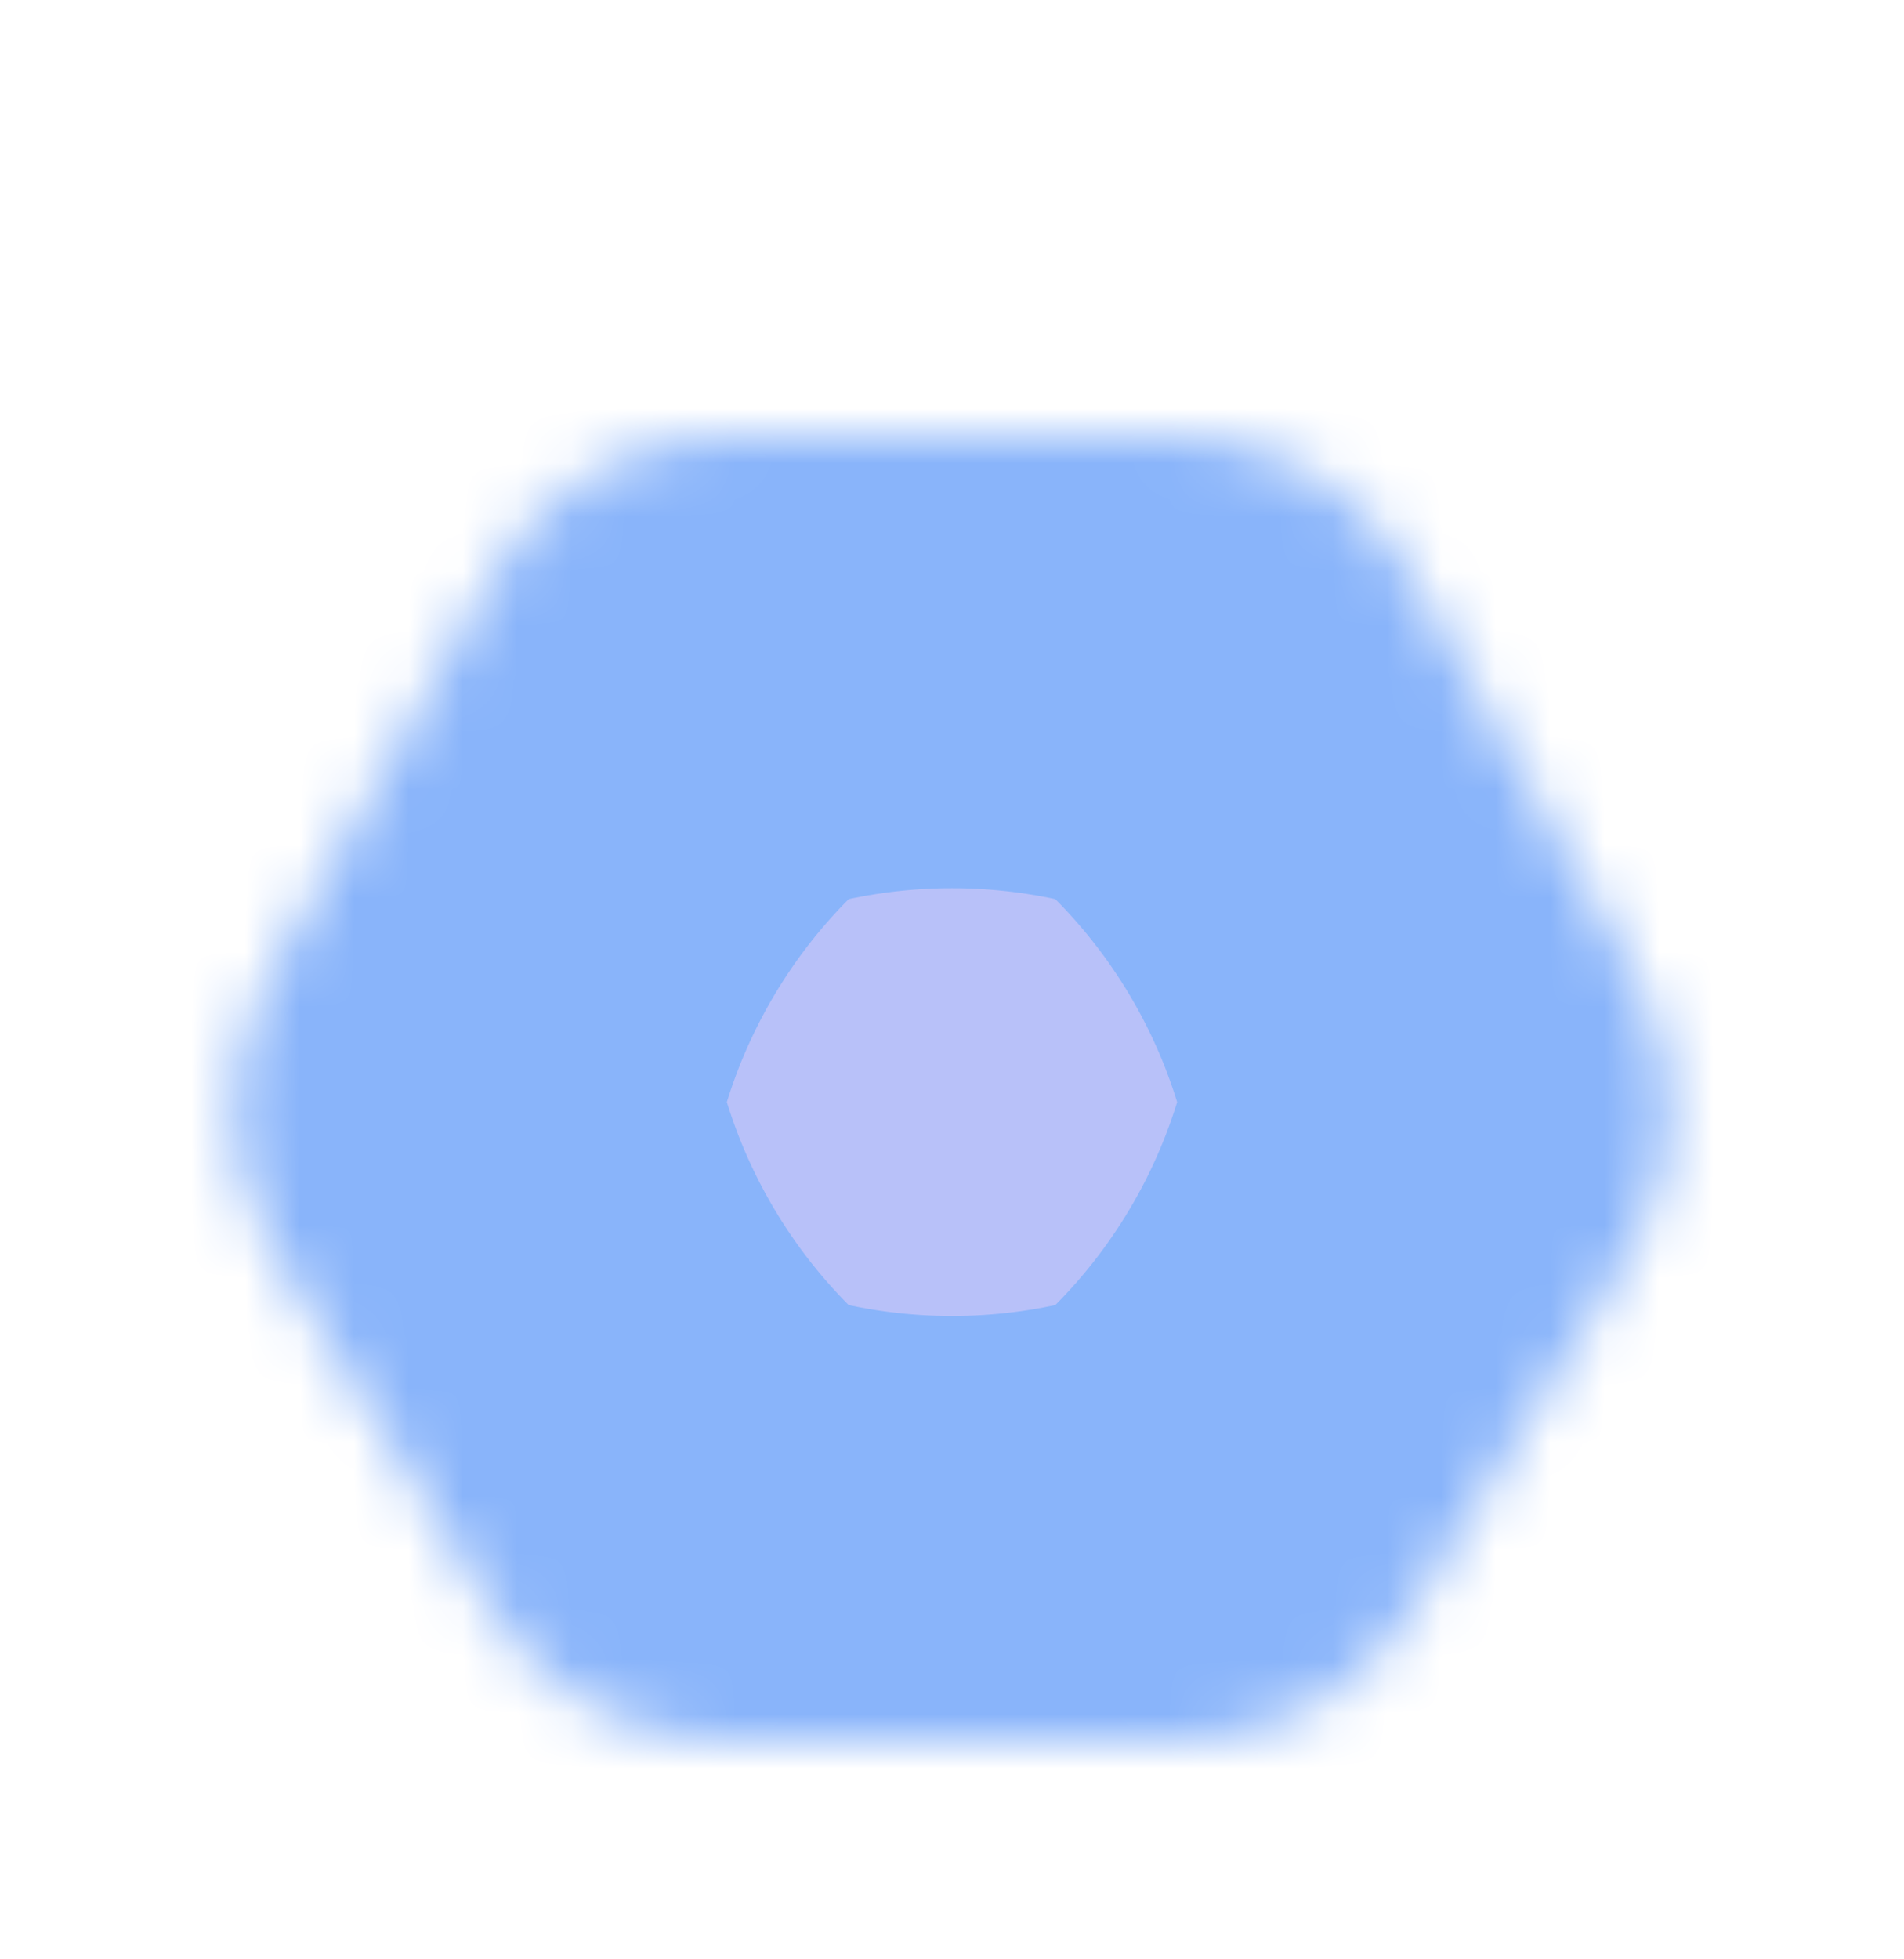 <svg width="35" height="36" viewBox="0 0 35 36" fill="none" xmlns="http://www.w3.org/2000/svg">
<g filter="url(#filter0_d_2_425)">
<path d="M16.542 10.522L13.042 12.431C12.4 12.782 12 13.455 12 14.187V18.313C12 19.045 12.4 19.718 13.042 20.069L16.542 21.978C17.139 22.303 17.861 22.303 18.458 21.978L21.958 20.069C22.6 19.718 23 19.045 23 18.313V14.187C23 13.455 22.6 12.782 21.958 12.431L18.458 10.522C17.861 10.197 17.139 10.197 16.542 10.522Z" fill="#B8C1F9"/>
<mask id="mask0_2_425" style="mask-type:alpha" maskUnits="userSpaceOnUse" x="4" y="4" width="27" height="24">
<path d="M9.068 6.557L4.927 13.952C4.045 15.526 4.08 17.453 5.018 18.995L9.039 25.6C9.946 27.09 11.565 28 13.31 28H21.69C23.435 28 25.054 27.09 25.961 25.6L29.982 18.995C30.92 17.453 30.955 15.526 30.073 13.952L25.932 6.557C25.048 4.978 23.379 4 21.569 4H13.431C11.621 4 9.952 4.978 9.068 6.557Z" fill="#89B4FA"/>
</mask>
<g mask="url(#mask0_2_425)">
<mask id="path-3-outside-1_2_425" maskUnits="userSpaceOnUse" x="-1.638" y="-3.5" width="38" height="40" fill="black">
<rect fill="white" x="-1.638" y="-3.5" width="38" height="40"/>
<path d="M16.257 8.817L11.715 11.294C10.881 11.749 10.362 12.623 10.362 13.573V18.927C10.362 19.877 10.881 20.751 11.715 21.206L16.257 23.683C17.032 24.106 17.968 24.106 18.743 23.683L23.285 21.206C24.119 20.751 24.638 19.877 24.638 18.927V13.573C24.638 12.623 24.119 11.749 23.285 11.294L18.743 8.817C17.968 8.394 17.032 8.394 16.257 8.817Z"/>
</mask>
<path d="M11.715 11.294L17.308 21.548L17.308 21.548L11.715 11.294ZM16.257 8.817L21.85 19.07L16.257 8.817ZM18.743 8.817L24.336 -1.437L24.336 -1.437L18.743 8.817ZM23.285 11.294L28.878 1.04L23.285 11.294ZM23.285 21.206L28.878 31.459L28.878 31.459L23.285 21.206ZM18.743 23.683L24.336 33.937L24.336 33.937L18.743 23.683ZM16.257 23.683L21.85 13.429L21.85 13.429L16.257 23.683ZM11.715 21.206L17.308 10.952L17.308 10.952L11.715 21.206ZM17.308 21.548L21.85 19.07L10.664 -1.437L6.122 1.04L17.308 21.548ZM13.15 19.07L17.692 21.548L28.878 1.04L24.336 -1.437L13.15 19.07ZM12.958 13.573V18.927H36.318V13.573H12.958ZM17.692 10.952L13.15 13.429L24.336 33.937L28.878 31.459L17.692 10.952ZM21.85 13.429L17.308 10.952L6.122 31.459L10.664 33.937L21.85 13.429ZM22.042 18.927V13.573H-1.318V18.927H22.042ZM17.308 10.952C20.226 12.543 22.042 15.602 22.042 18.927H-1.318C-1.318 24.151 1.536 28.958 6.122 31.459L17.308 10.952ZM13.15 13.429C15.861 11.95 19.139 11.95 21.85 13.429L10.664 33.937C14.925 36.261 20.075 36.261 24.336 33.937L13.15 13.429ZM12.958 18.927C12.958 15.602 14.774 12.543 17.692 10.952L28.878 31.459C33.464 28.958 36.318 24.151 36.318 18.927H12.958ZM17.692 21.548C14.774 19.956 12.958 16.897 12.958 13.573H36.318C36.318 8.349 33.464 3.542 28.878 1.04L17.692 21.548ZM21.85 19.07C19.139 20.549 15.861 20.549 13.15 19.07L24.336 -1.437C20.075 -3.761 14.925 -3.761 10.664 -1.437L21.85 19.07ZM6.122 1.04C1.536 3.542 -1.318 8.349 -1.318 13.573H22.042C22.042 16.897 20.226 19.956 17.308 21.548L6.122 1.04Z" fill="#89B4FA" mask="url(#path-3-outside-1_2_425)"/>
</g>
</g>
<defs>
<filter id="filter0_d_2_425" x="-2.591" y="0.313" width="40.157" height="40.157" filterUnits="userSpaceOnUse" color-interpolation-filters="sRGB">
<feFlood flood-opacity="0" result="BackgroundImageFix"/>
<feColorMatrix in="SourceAlpha" type="matrix" values="0 0 0 0 0 0 0 0 0 0 0 0 0 0 0 0 0 0 127 0" result="hardAlpha"/>
<feOffset dy="4"/>
<feGaussianBlur stdDeviation="2"/>
<feComposite in2="hardAlpha" operator="out"/>
<feColorMatrix type="matrix" values="0 0 0 0 0 0 0 0 0 0 0 0 0 0 0 0 0 0 0.25 0"/>
<feBlend mode="normal" in2="BackgroundImageFix" result="effect1_dropShadow_2_425"/>
<feBlend mode="normal" in="SourceGraphic" in2="effect1_dropShadow_2_425" result="shape"/>
</filter>
</defs>
</svg>
